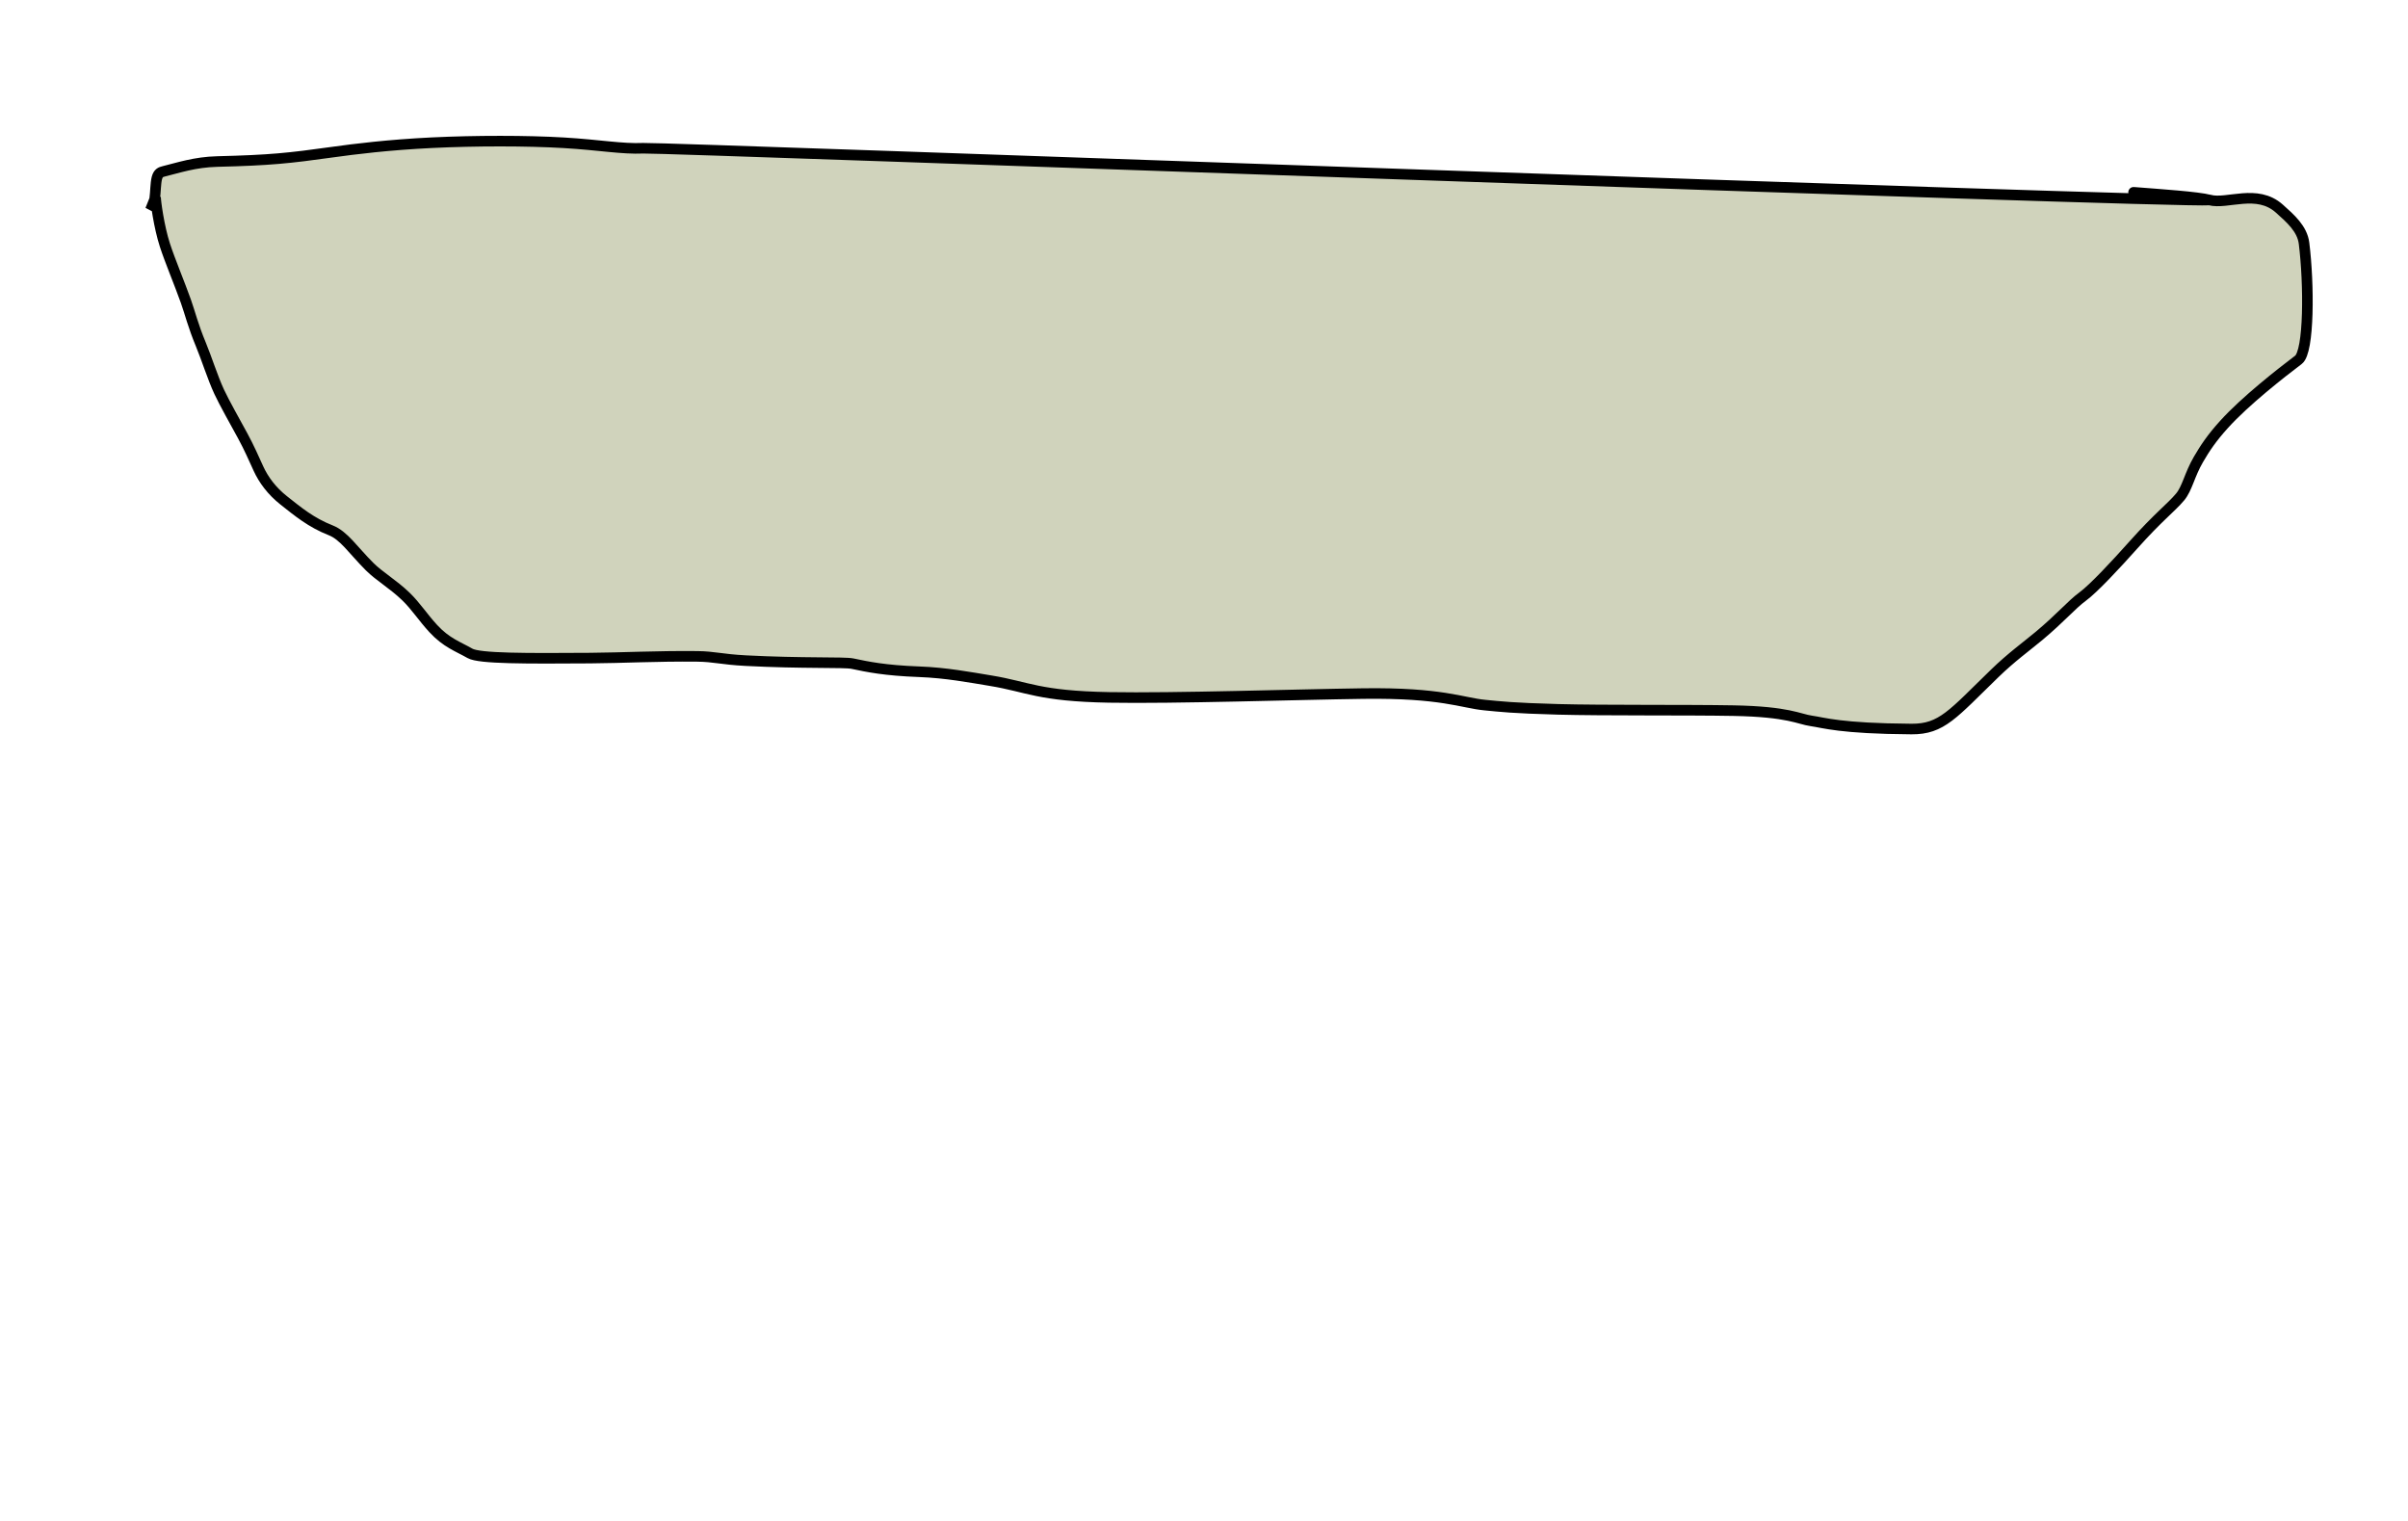 <svg width="2503" height="1581" viewBox="0 0 2503 1581" fill="none" xmlns="http://www.w3.org/2000/svg">
<path d="M171.443 254.885C165.207 235.724 161.689 209.128 161.689 204.757L160.682 207.275C159.767 212.97 158.087 215.49 156.359 218.082L160.682 207.275C160.726 206.999 160.769 206.715 160.81 206.423C161.689 200.12 161.689 190.447 163.048 185.157C164.407 179.867 167.012 178.861 170.177 178.095C184.874 174.537 202.397 168.463 225.861 167.888C280.812 166.542 300.271 164.449 345.969 158.068C368.488 154.923 403.665 150.526 448.889 148.327C494.113 146.129 547.759 146.129 585.907 148.394C624.056 150.659 646.041 155.056 668.813 154.083C691.585 153.111 2260.45 210.967 2296.8 207.889C2315.12 212.752 2345.92 196.013 2369.22 216.776L2369.84 217.334C2381.17 227.426 2393.09 238.04 2394.93 252.779C2400.24 295.099 2400.4 365.441 2389.1 374.007C2370.71 387.945 2334.01 416.585 2311.79 441.111C2298.92 455.315 2291.9 465.974 2285.16 477.527C2275.84 493.53 2273.54 507.762 2266.07 516.595C2256.28 528.174 2243.81 537.031 2217.62 566.376C2199.3 586.909 2176.2 611.71 2164.79 620.074C2153.25 628.536 2141.93 642.223 2119.47 660.955C2106.13 672.081 2090.74 683.114 2073.61 699.716C2029.76 742.222 2018.48 757.955 1986.88 757.745C1912.45 757.252 1895.43 751.042 1882.75 749.284C1869.86 747.498 1859.47 739.689 1801.93 738.624C1754.42 737.745 1665.58 738.551 1619.82 737.292C1571.41 735.959 1559.92 734.434 1543.38 732.855C1519.79 730.603 1498.59 719.79 1416.89 720.889C1348.55 721.809 1220.14 726.093 1152.78 724.86C1079.25 723.514 1068.7 713.882 1029.91 707.524C1008.13 703.953 983.386 699.235 955.694 698.21C919.875 696.885 902.201 693.164 886.748 689.911L886.046 689.763C877.625 687.99 834.188 689.728 775.278 686.658C749.708 685.326 742.639 682.407 724.59 682.221C681.965 681.781 646.573 683.787 613.383 684.006C546.799 684.446 498.225 684.638 488.53 679.09C476.098 671.974 464.019 668.148 450.342 653.306C439.695 641.754 432.173 629.889 421.92 619.995C408.569 607.11 394.193 598.959 384.145 588.895C366.836 571.559 357.517 556.592 343.718 551.173C323.291 543.151 309.719 531.789 294.883 520.073C282.464 510.266 273.965 498.634 268.713 487.201C263.809 476.528 259.119 465.58 252.27 452.996C244.249 438.259 233.309 418.953 227.846 407.253C221.17 392.955 214.436 371.573 208.738 357.925C200.757 338.804 197.318 324.616 193.202 313.074C186.526 294.352 176.712 271.076 171.443 254.885Z" fill="#D0D3BC"/>
<path d="M2296.8 207.889C2315.12 212.752 2345.92 196.013 2369.22 216.776C2380.73 227.036 2393.05 237.768 2394.93 252.779C2400.24 295.099 2400.4 365.441 2389.1 374.007C2370.71 387.945 2334.01 416.585 2311.79 441.111C2298.92 455.315 2291.9 465.974 2285.16 477.527C2275.84 493.53 2273.54 507.762 2266.07 516.595C2256.28 528.174 2243.81 537.031 2217.62 566.376C2199.3 586.909 2176.2 611.71 2164.79 620.074C2153.25 628.536 2141.93 642.223 2119.47 660.955C2106.13 672.081 2090.74 683.114 2073.61 699.716C2029.76 742.222 2018.48 757.955 1986.88 757.745C1912.45 757.252 1895.43 751.041 1882.75 749.284C1869.86 747.498 1859.47 739.689 1801.93 738.624C1754.42 737.745 1665.58 738.551 1619.82 737.292C1571.41 735.959 1559.92 734.434 1543.38 732.855C1519.79 730.603 1498.59 719.79 1416.89 720.889C1348.55 721.809 1220.14 726.093 1152.78 724.86C1079.25 723.514 1068.7 713.882 1029.91 707.524C1008.13 703.953 983.386 699.235 955.694 698.21C919.331 696.865 901.668 693.05 886.046 689.763C877.625 687.99 834.188 689.728 775.278 686.658C749.708 685.325 742.639 682.407 724.59 682.221C681.965 681.781 646.573 683.787 613.383 684.006C546.799 684.446 498.225 684.638 488.53 679.09C476.098 671.974 464.019 668.148 450.342 653.306C439.695 641.754 432.173 629.889 421.92 619.995C408.569 607.11 394.193 598.959 384.145 588.895C366.836 571.559 357.517 556.592 343.718 551.173C323.291 543.151 309.719 531.789 294.883 520.073C282.464 510.266 273.965 498.634 268.713 487.201C263.809 476.528 259.119 465.58 252.27 452.996C244.249 438.259 233.309 418.953 227.846 407.253C221.17 392.955 214.436 371.573 208.738 357.925C200.757 338.804 197.318 324.616 193.202 313.074C186.526 294.352 176.712 271.076 171.443 254.885C165.207 235.724 161.689 209.128 161.689 204.757L156.359 218.082C158.171 215.364 159.93 212.725 160.81 206.423C161.689 200.12 161.689 190.447 163.048 185.157C164.407 179.867 167.012 178.861 170.177 178.095C184.874 174.537 202.397 168.463 225.861 167.888C280.812 166.542 300.271 164.449 345.969 158.068C368.488 154.923 403.665 150.526 448.889 148.327C494.113 146.129 547.759 146.129 585.907 148.394C624.056 150.659 646.041 155.056 668.813 154.083C691.585 153.111 2260.45 210.967 2296.8 207.889ZM2296.8 207.889C2284.56 204.641 2245.99 202.092 2217.76 199.88" stroke="black" stroke-width="11" stroke-linecap="round"/>
</svg>
